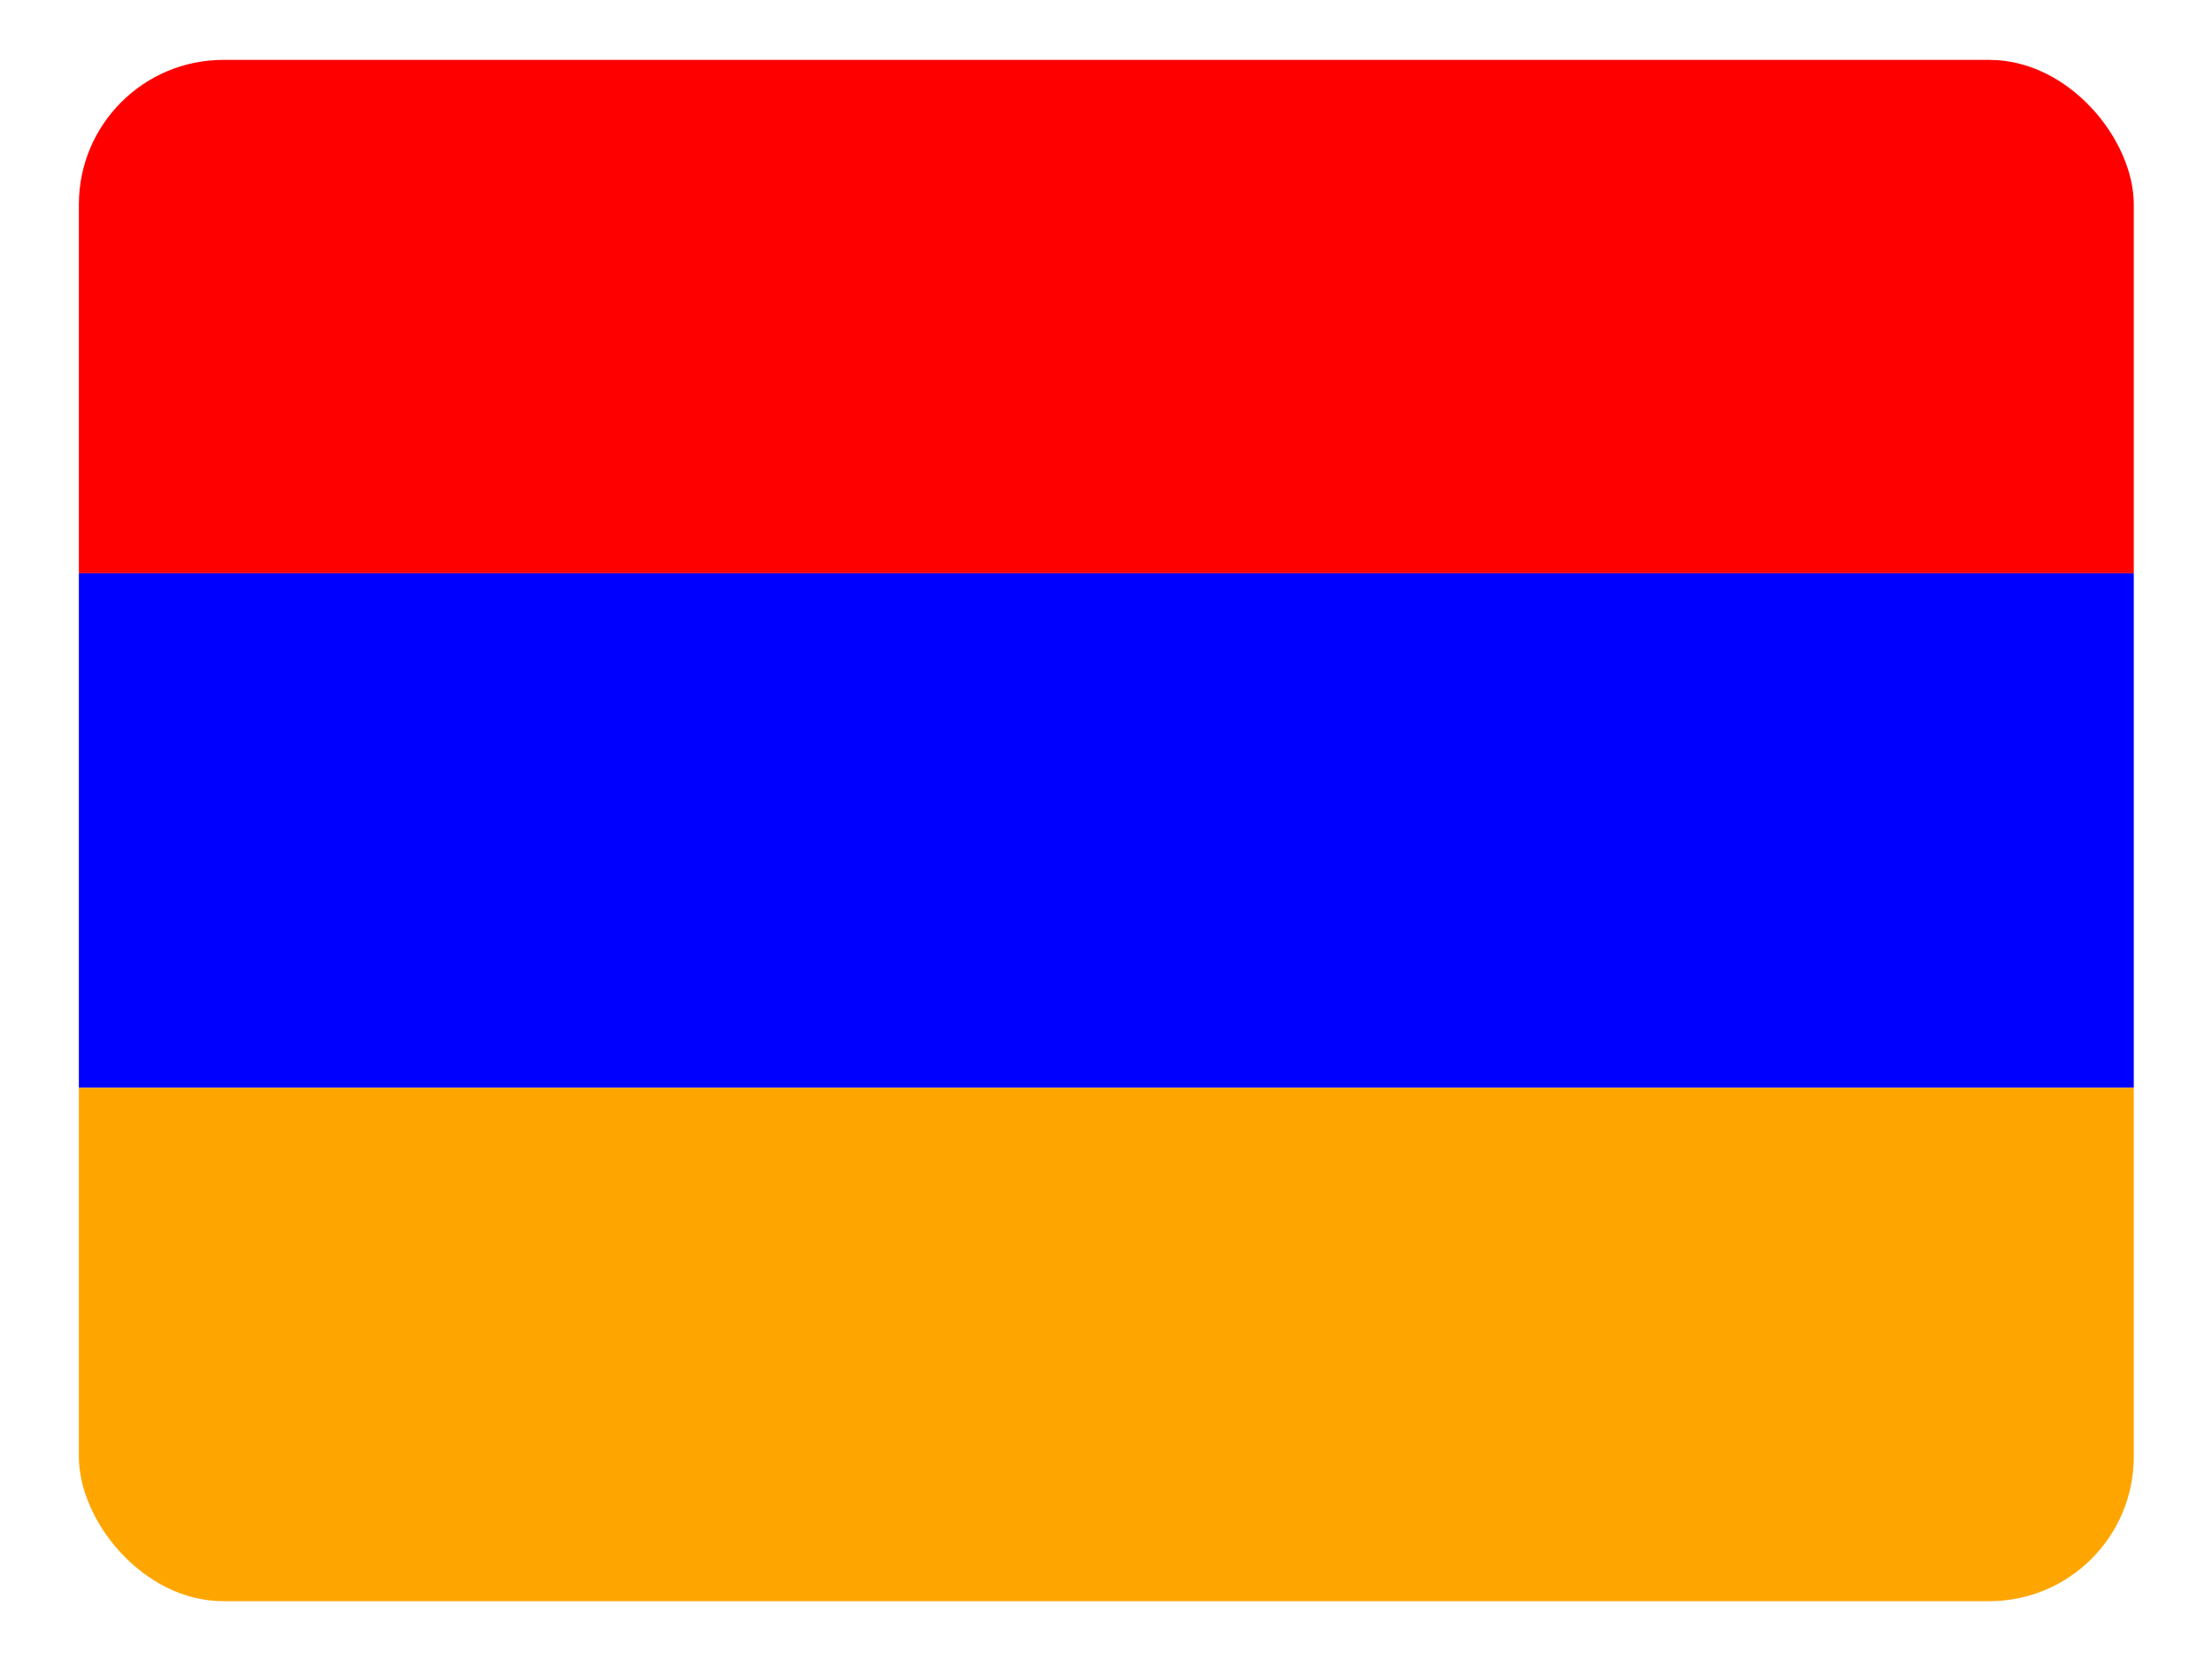 <svg height="480.7" viewBox="0 0 640.701 480.701" width="640.7" xmlns="http://www.w3.org/2000/svg"><clipPath id="a"><rect height="480" rx="45" width="640" x=".35" y=".35"/></clipPath><g clip-path="url(#a)" stroke-width="1.001" transform="matrix(.93 0 0 .93 22.52 17.02)"><path d="m0 0h640.701v160.234h-640.701z" fill="#f00"/><path d="m0 160.234h640.701v160.233h-640.701z" fill="#00f"/><path d="m0 320.467h640.701v160.234h-640.701z" fill="#ffa500"/></g></svg>